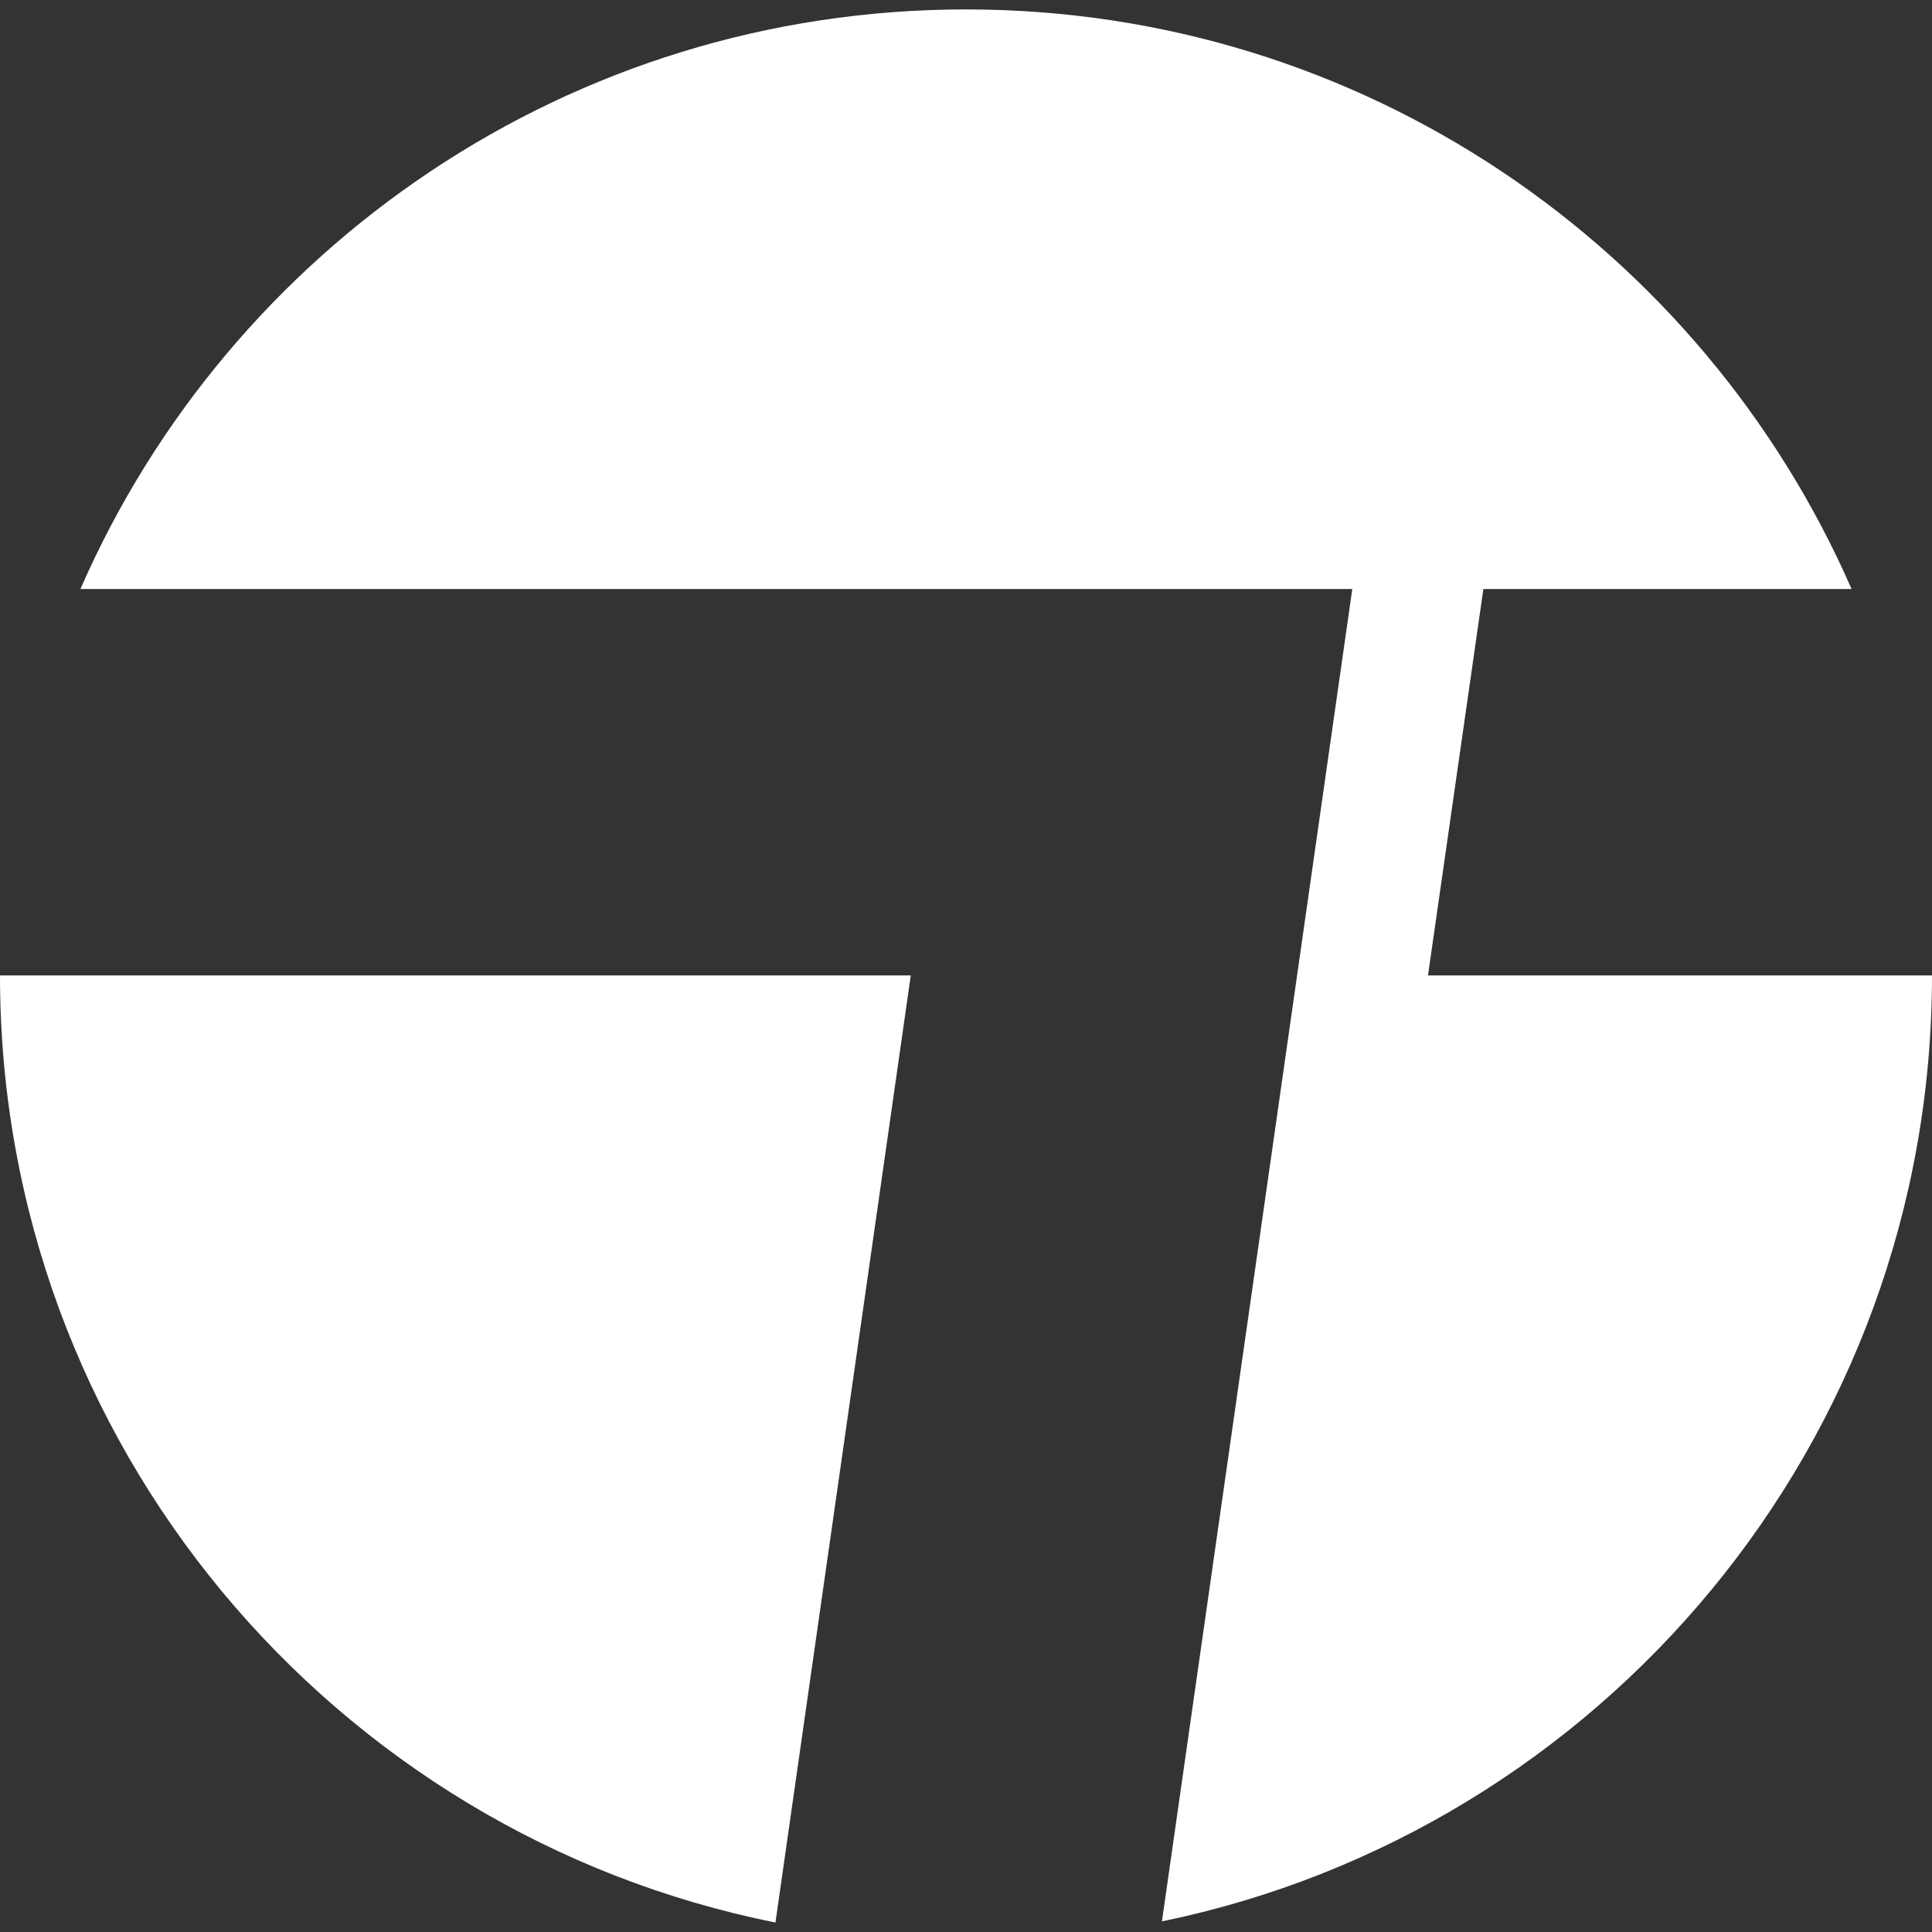 <svg role="img" viewBox="0 0 24 24" xmlns="http://www.w3.org/2000/svg"><rect x="0" y="0" width="24" height="24" fill="#333333" stroke="none"/><title>Twinmotion</title><path fill="white" d="M12 .117C7.08.117 2.851 3.079.999 7.317h15.799v.004l-2.364 16.547C19.895 22.744 24 17.91 24 12.117h-6.261l.688-4.8h4.574C21.148 3.078 16.921.117 12 .117m-12 12c0 5.816 4.139 10.666 9.633 11.765l1.681-11.765Z"/></svg>
